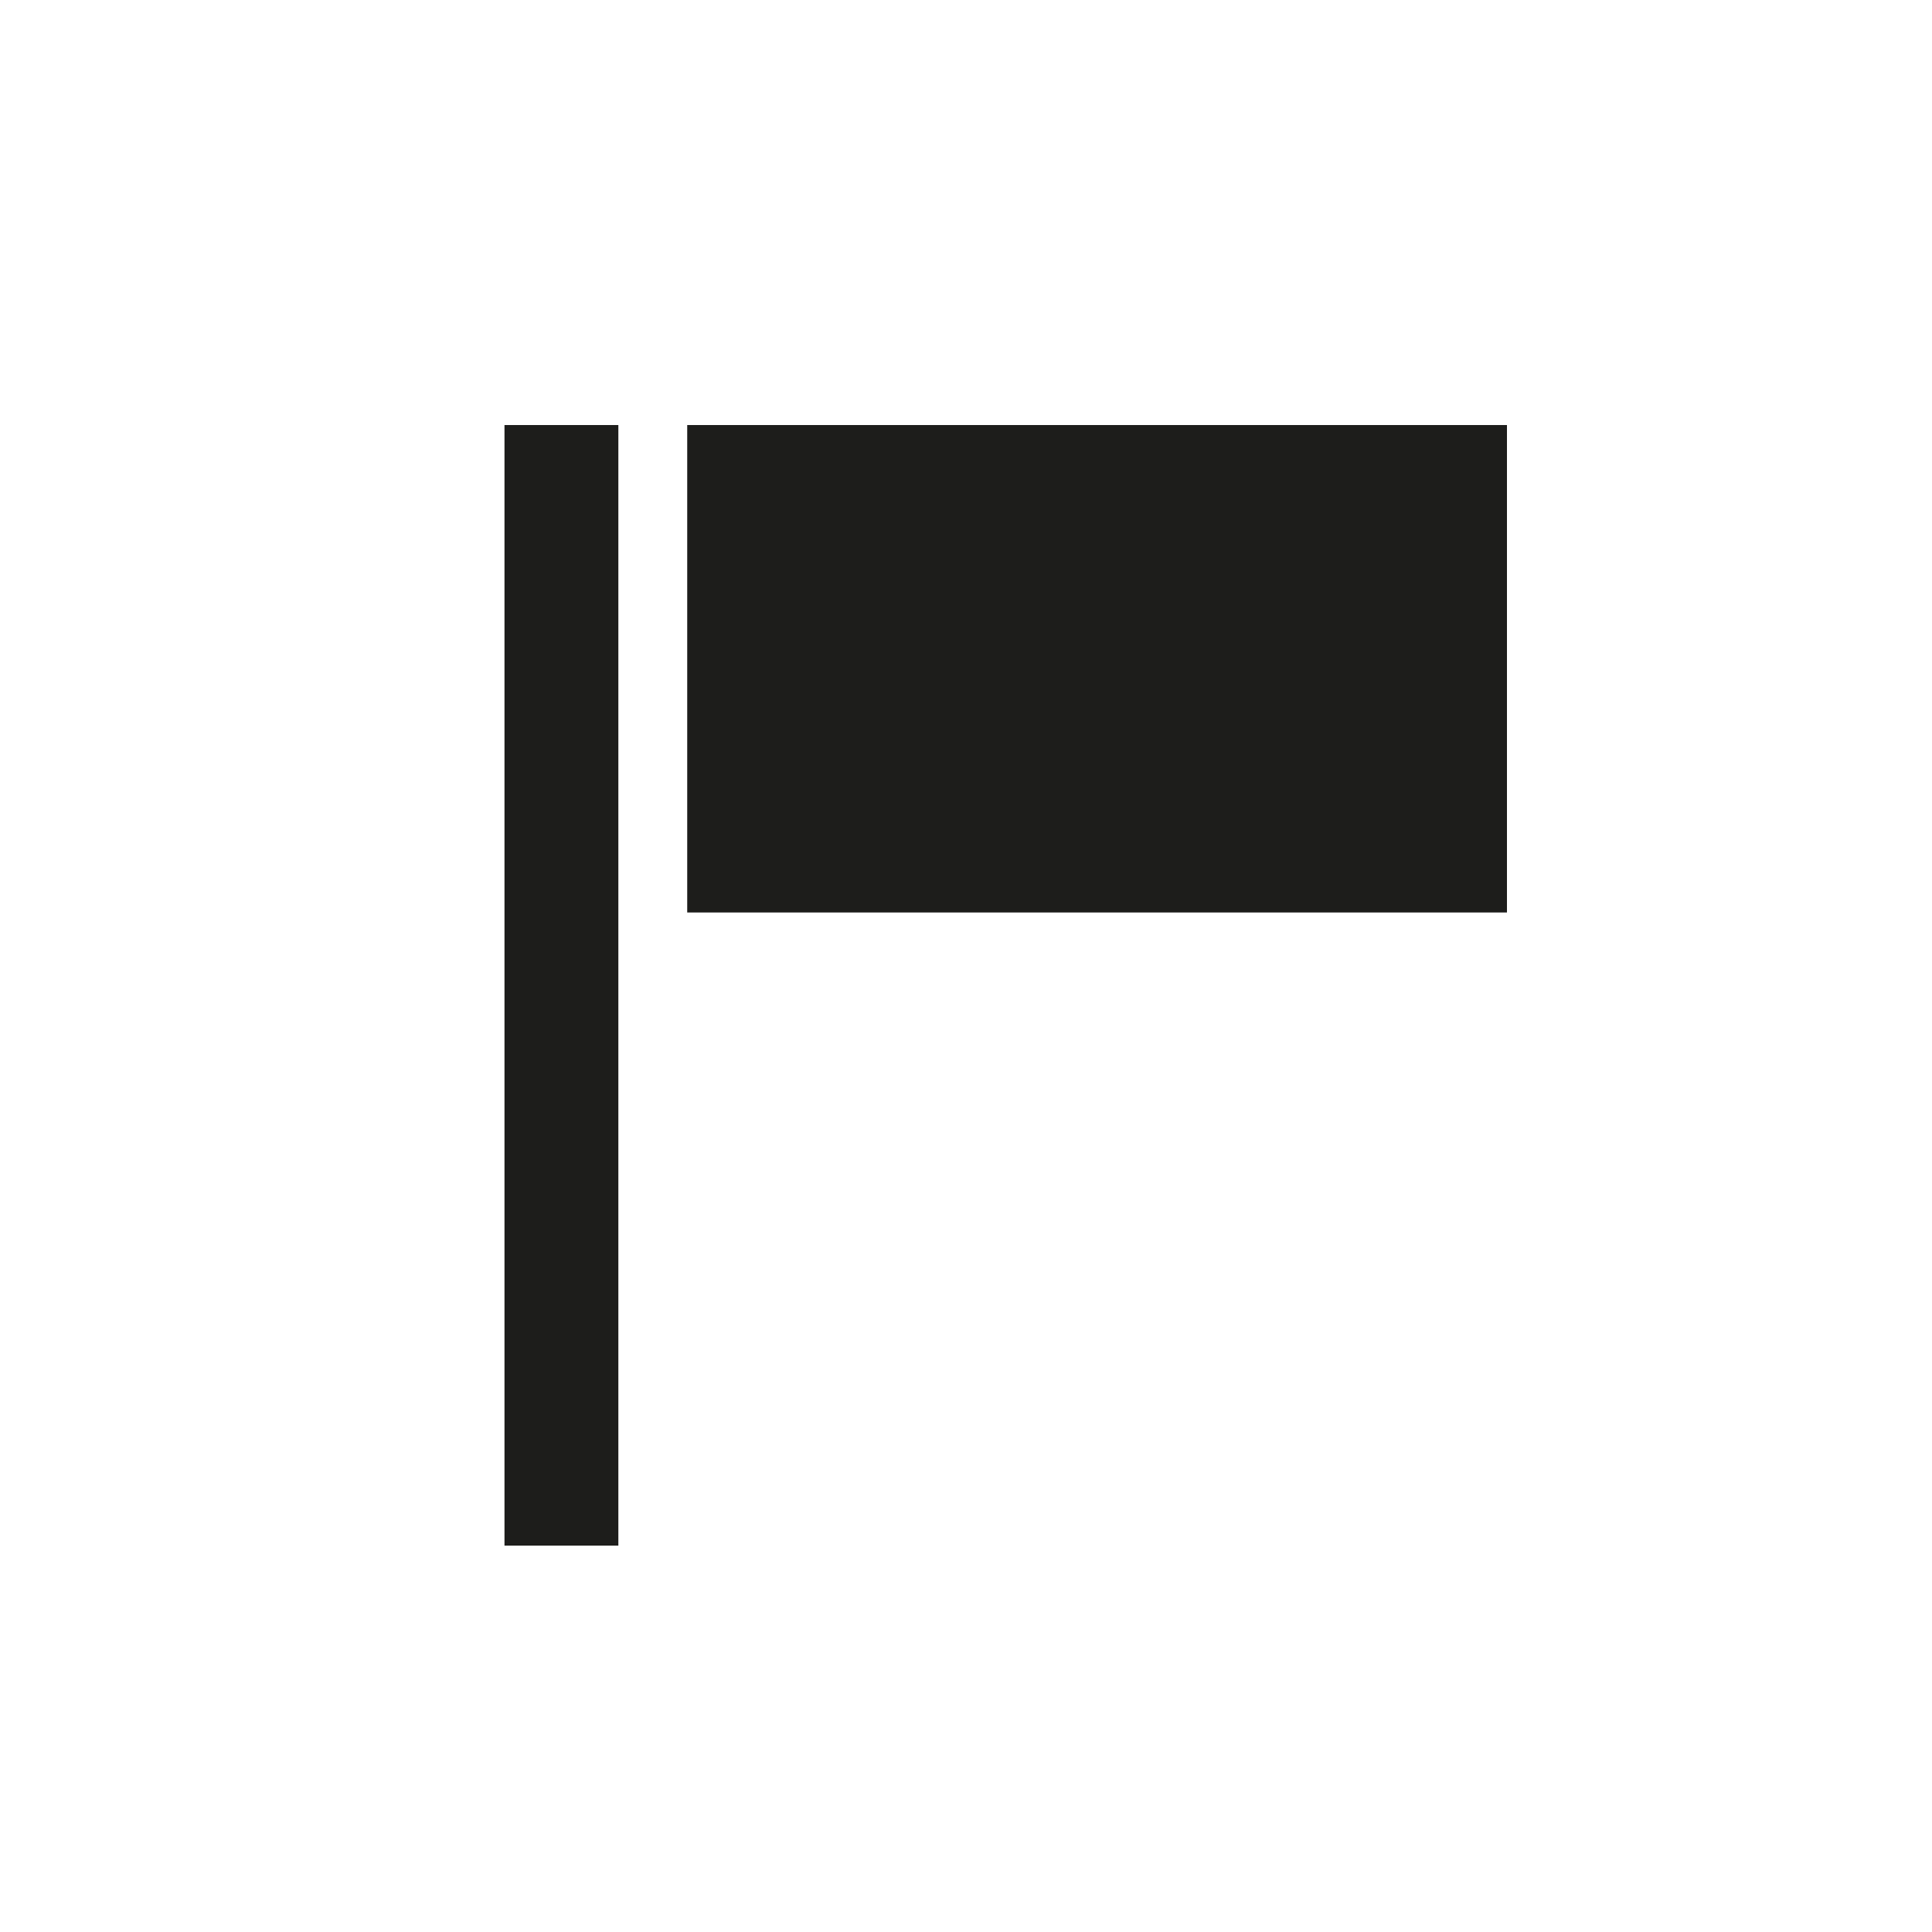 <?xml version="1.0" encoding="UTF-8"?><!DOCTYPE svg>
<svg width="50" height="50" viewBox="0 0 50 50" fill="none" xmlns="http://www.w3.org/2000/svg">
<g clip-path="url(#clip0)">
<path d="M16.003 11H13.056V40H16.003V11Z" fill="#1D1D1B"/>
<path d="M39.014 11H17.785V23.615H39.014V11Z" fill="#1D1D1B"/>
</g>
<defs>
<clipPath id="clip0">
<rect width="26" height="29" fill="white" transform="translate(13 11)"/>
</clipPath>
</defs>
</svg>
